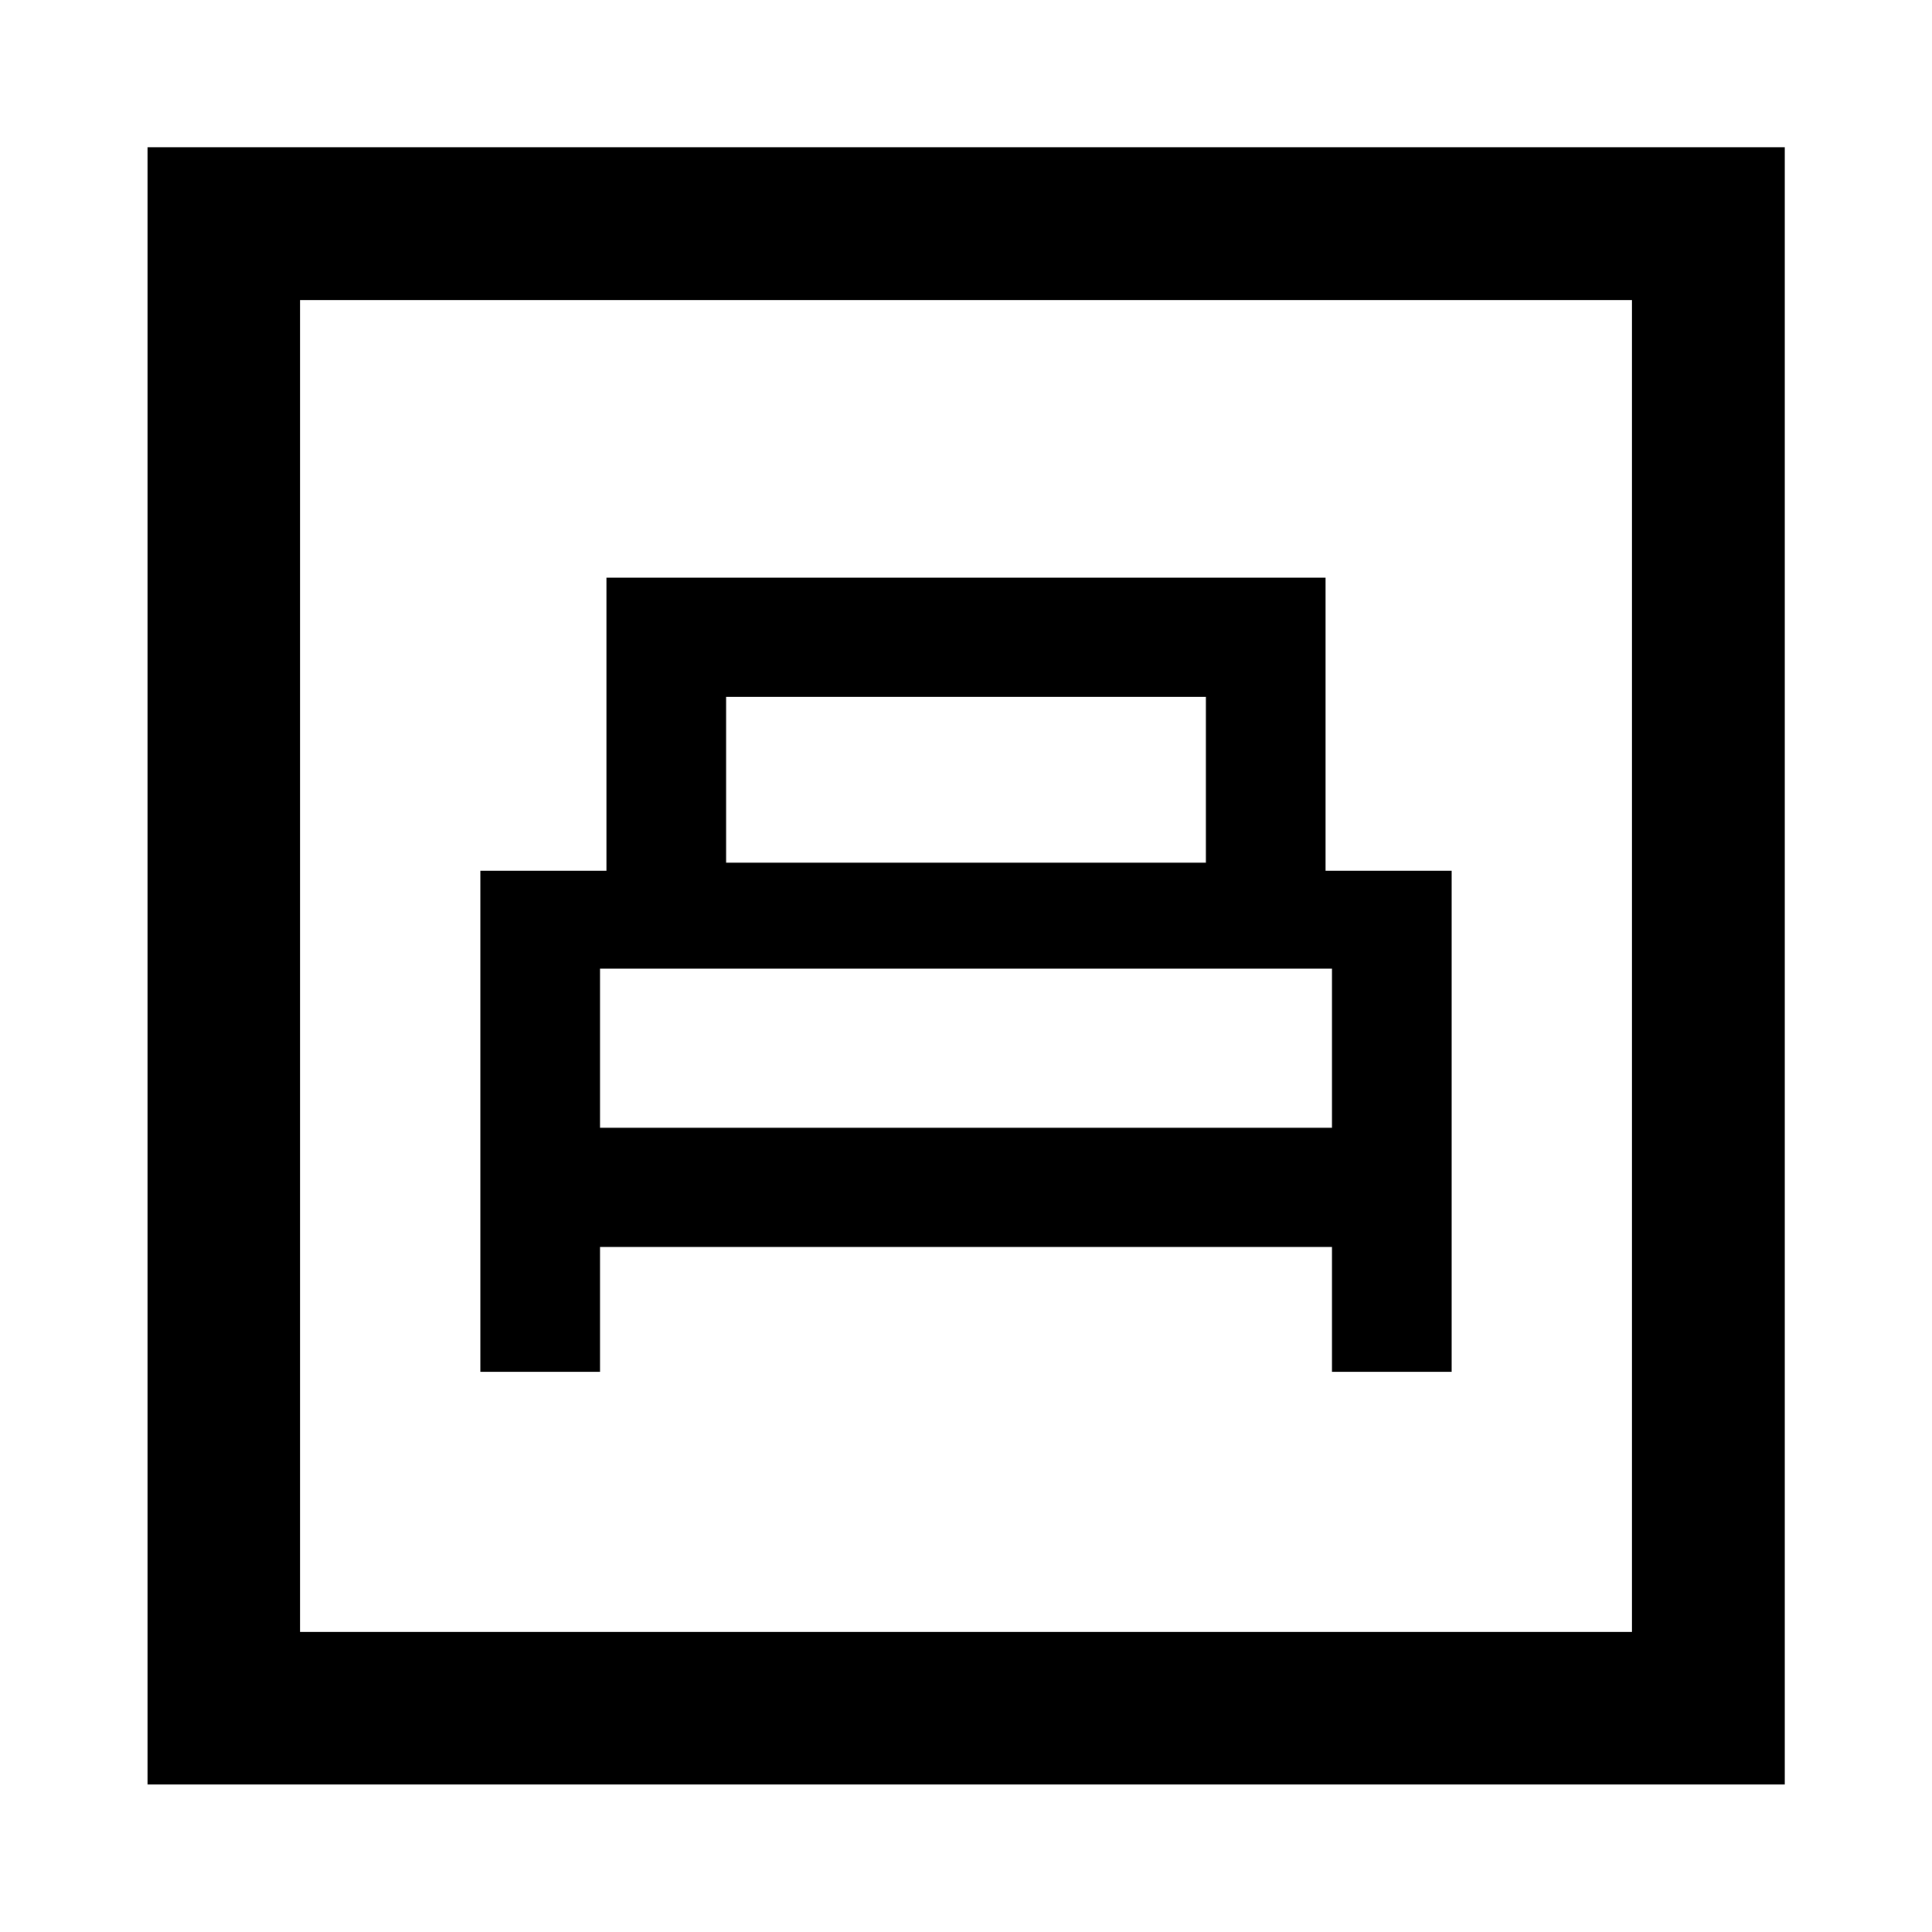 <svg xmlns="http://www.w3.org/2000/svg" height="40" viewBox="0 -960 960 960" width="40"><path d="M238.67-278.38h59.47v-62h363.72v62h59.47v-248.95h-62.66v-145.62H301.33v145.62h-62.66v248.95ZM360.8-531.33v-82.39h238.4v82.39H360.8Zm-62.66 131.71v-79.05h363.72v79.05H298.14ZM73.3-73.3v-813.56h813.56V-73.3H73.3Zm75.76-75.76h661.88v-661.88H149.06v661.88Zm0 0v-661.88 661.88Z"/></svg>